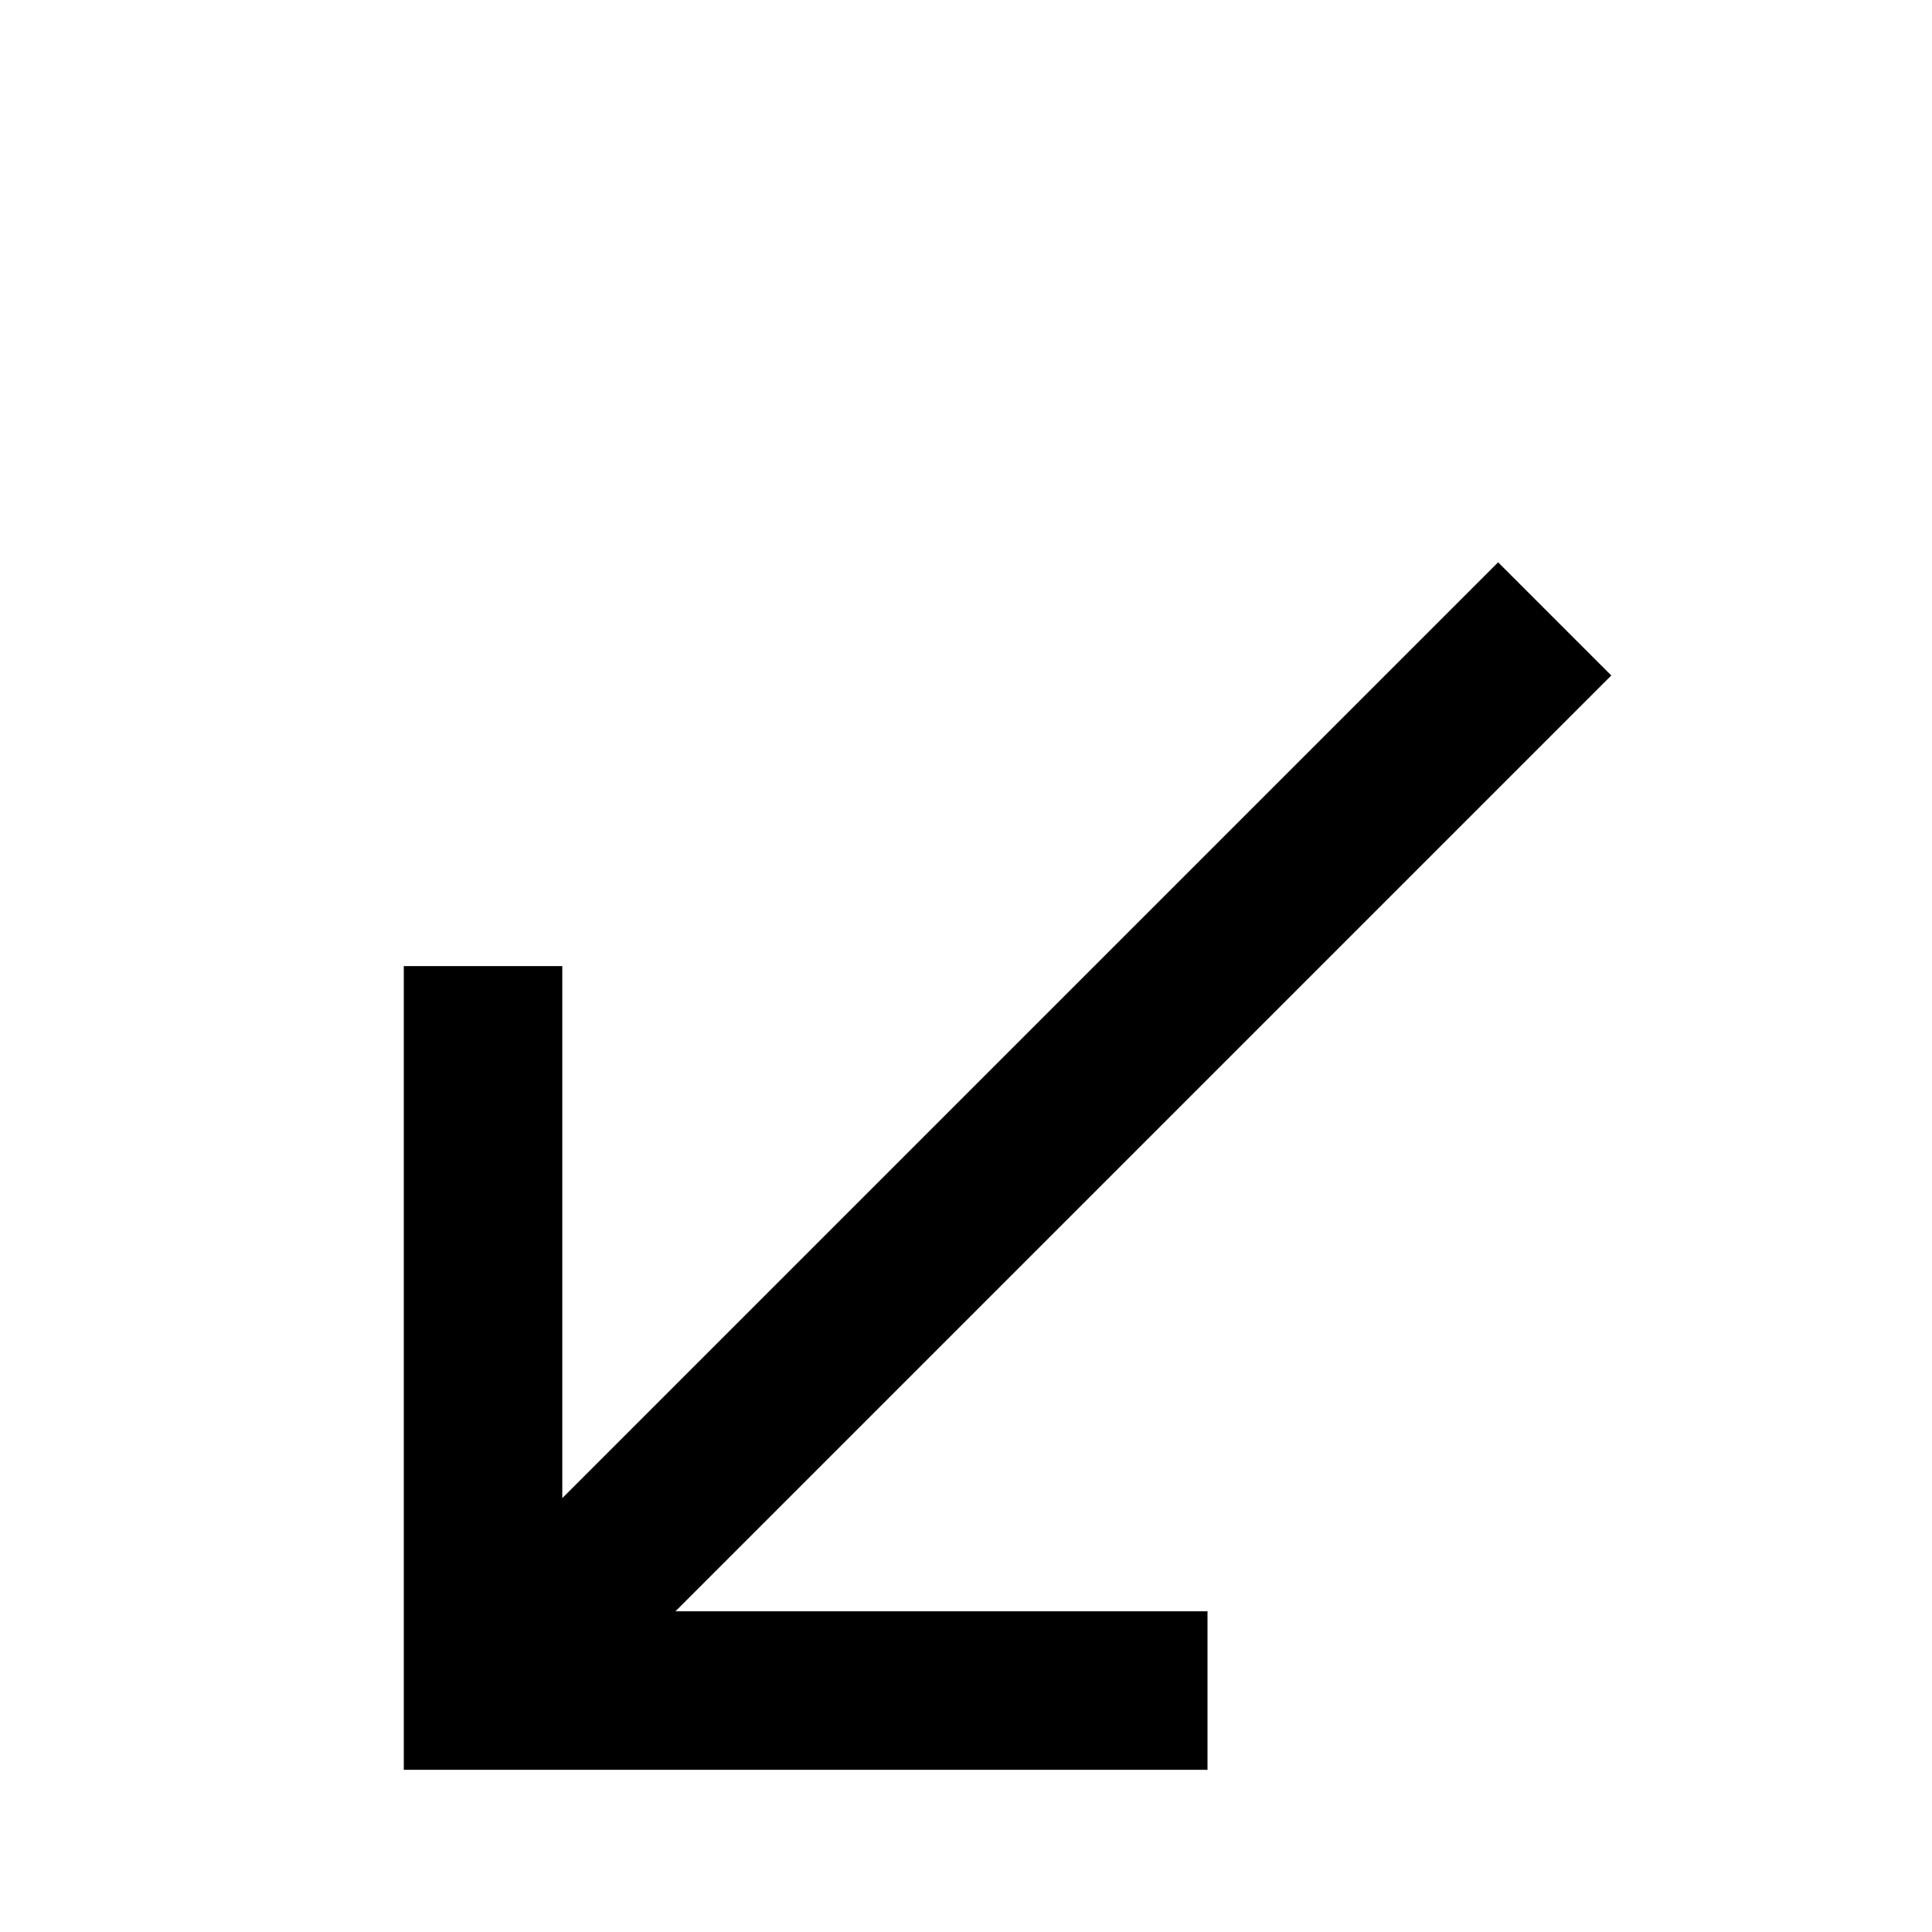 <!-- Generated by IcoMoon.io -->
<svg version="1.1" xmlns="http://www.w3.org/2000/svg" width="24" height="24" viewBox="0 0 24 24">
<title>call_received1</title>
<path d="M20.016 8.391l-1.406-1.406-11.625 11.625v-6.609h-1.969v9.984h9.984v-1.969h-6.609z"></path>
</svg>
